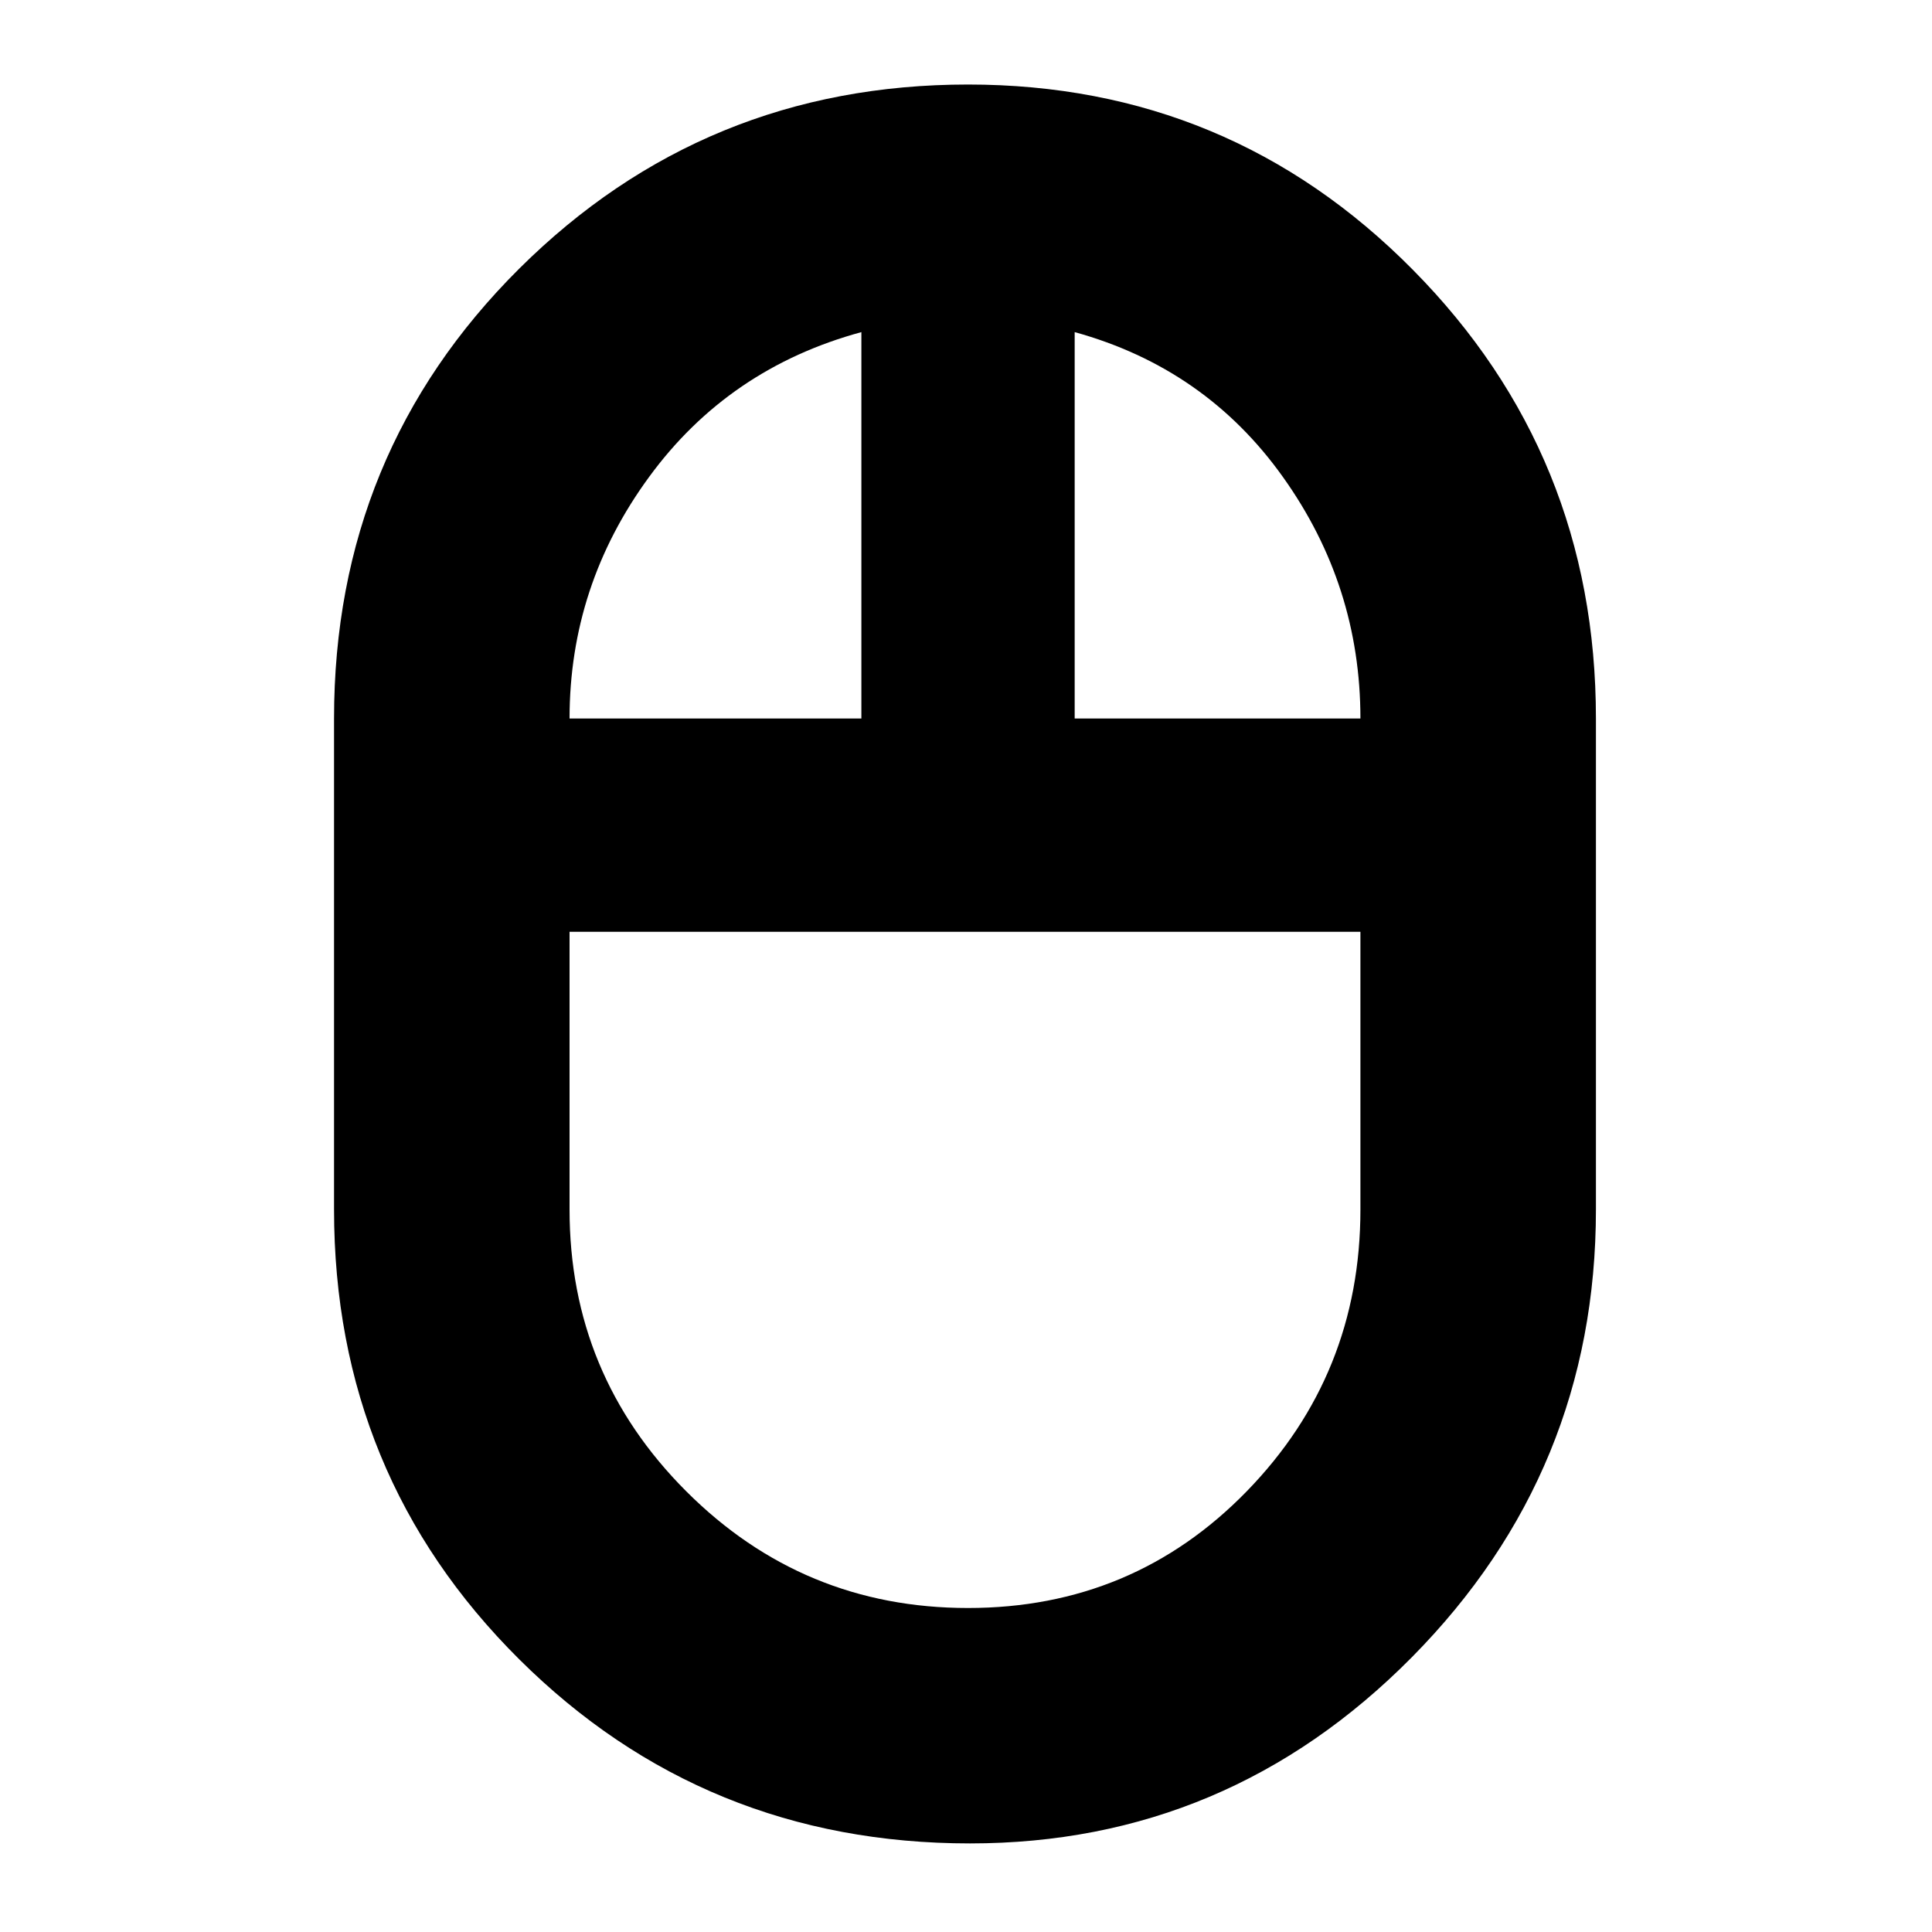 <svg xmlns="http://www.w3.org/2000/svg" height="20" width="20"><path d="M10.042 19.083q-2.75 0-4.667-1.906-1.917-1.906-1.917-4.656V7.438q0-2.75 1.917-4.657Q7.292.875 10.021.875q2.708 0 4.604 1.917 1.896 1.916 1.896 4.646v5.083q0 2.708-1.906 4.635-1.907 1.927-4.573 1.927Zm1.083-11.645h2.958q0-1.376-.802-2.5-.802-1.126-2.156-1.5Zm-5.229 0h3.021v-4q-1.375.374-2.198 1.5-.823 1.124-.823 2.5Zm4.125 9.208q1.708 0 2.885-1.208 1.177-1.209 1.177-2.917V9.646H5.896v2.875q0 1.708 1.208 2.917 1.208 1.208 2.917 1.208Zm-.021-7Zm1.125-2.208Zm-2.208 0ZM10 9.646Z"/></svg>